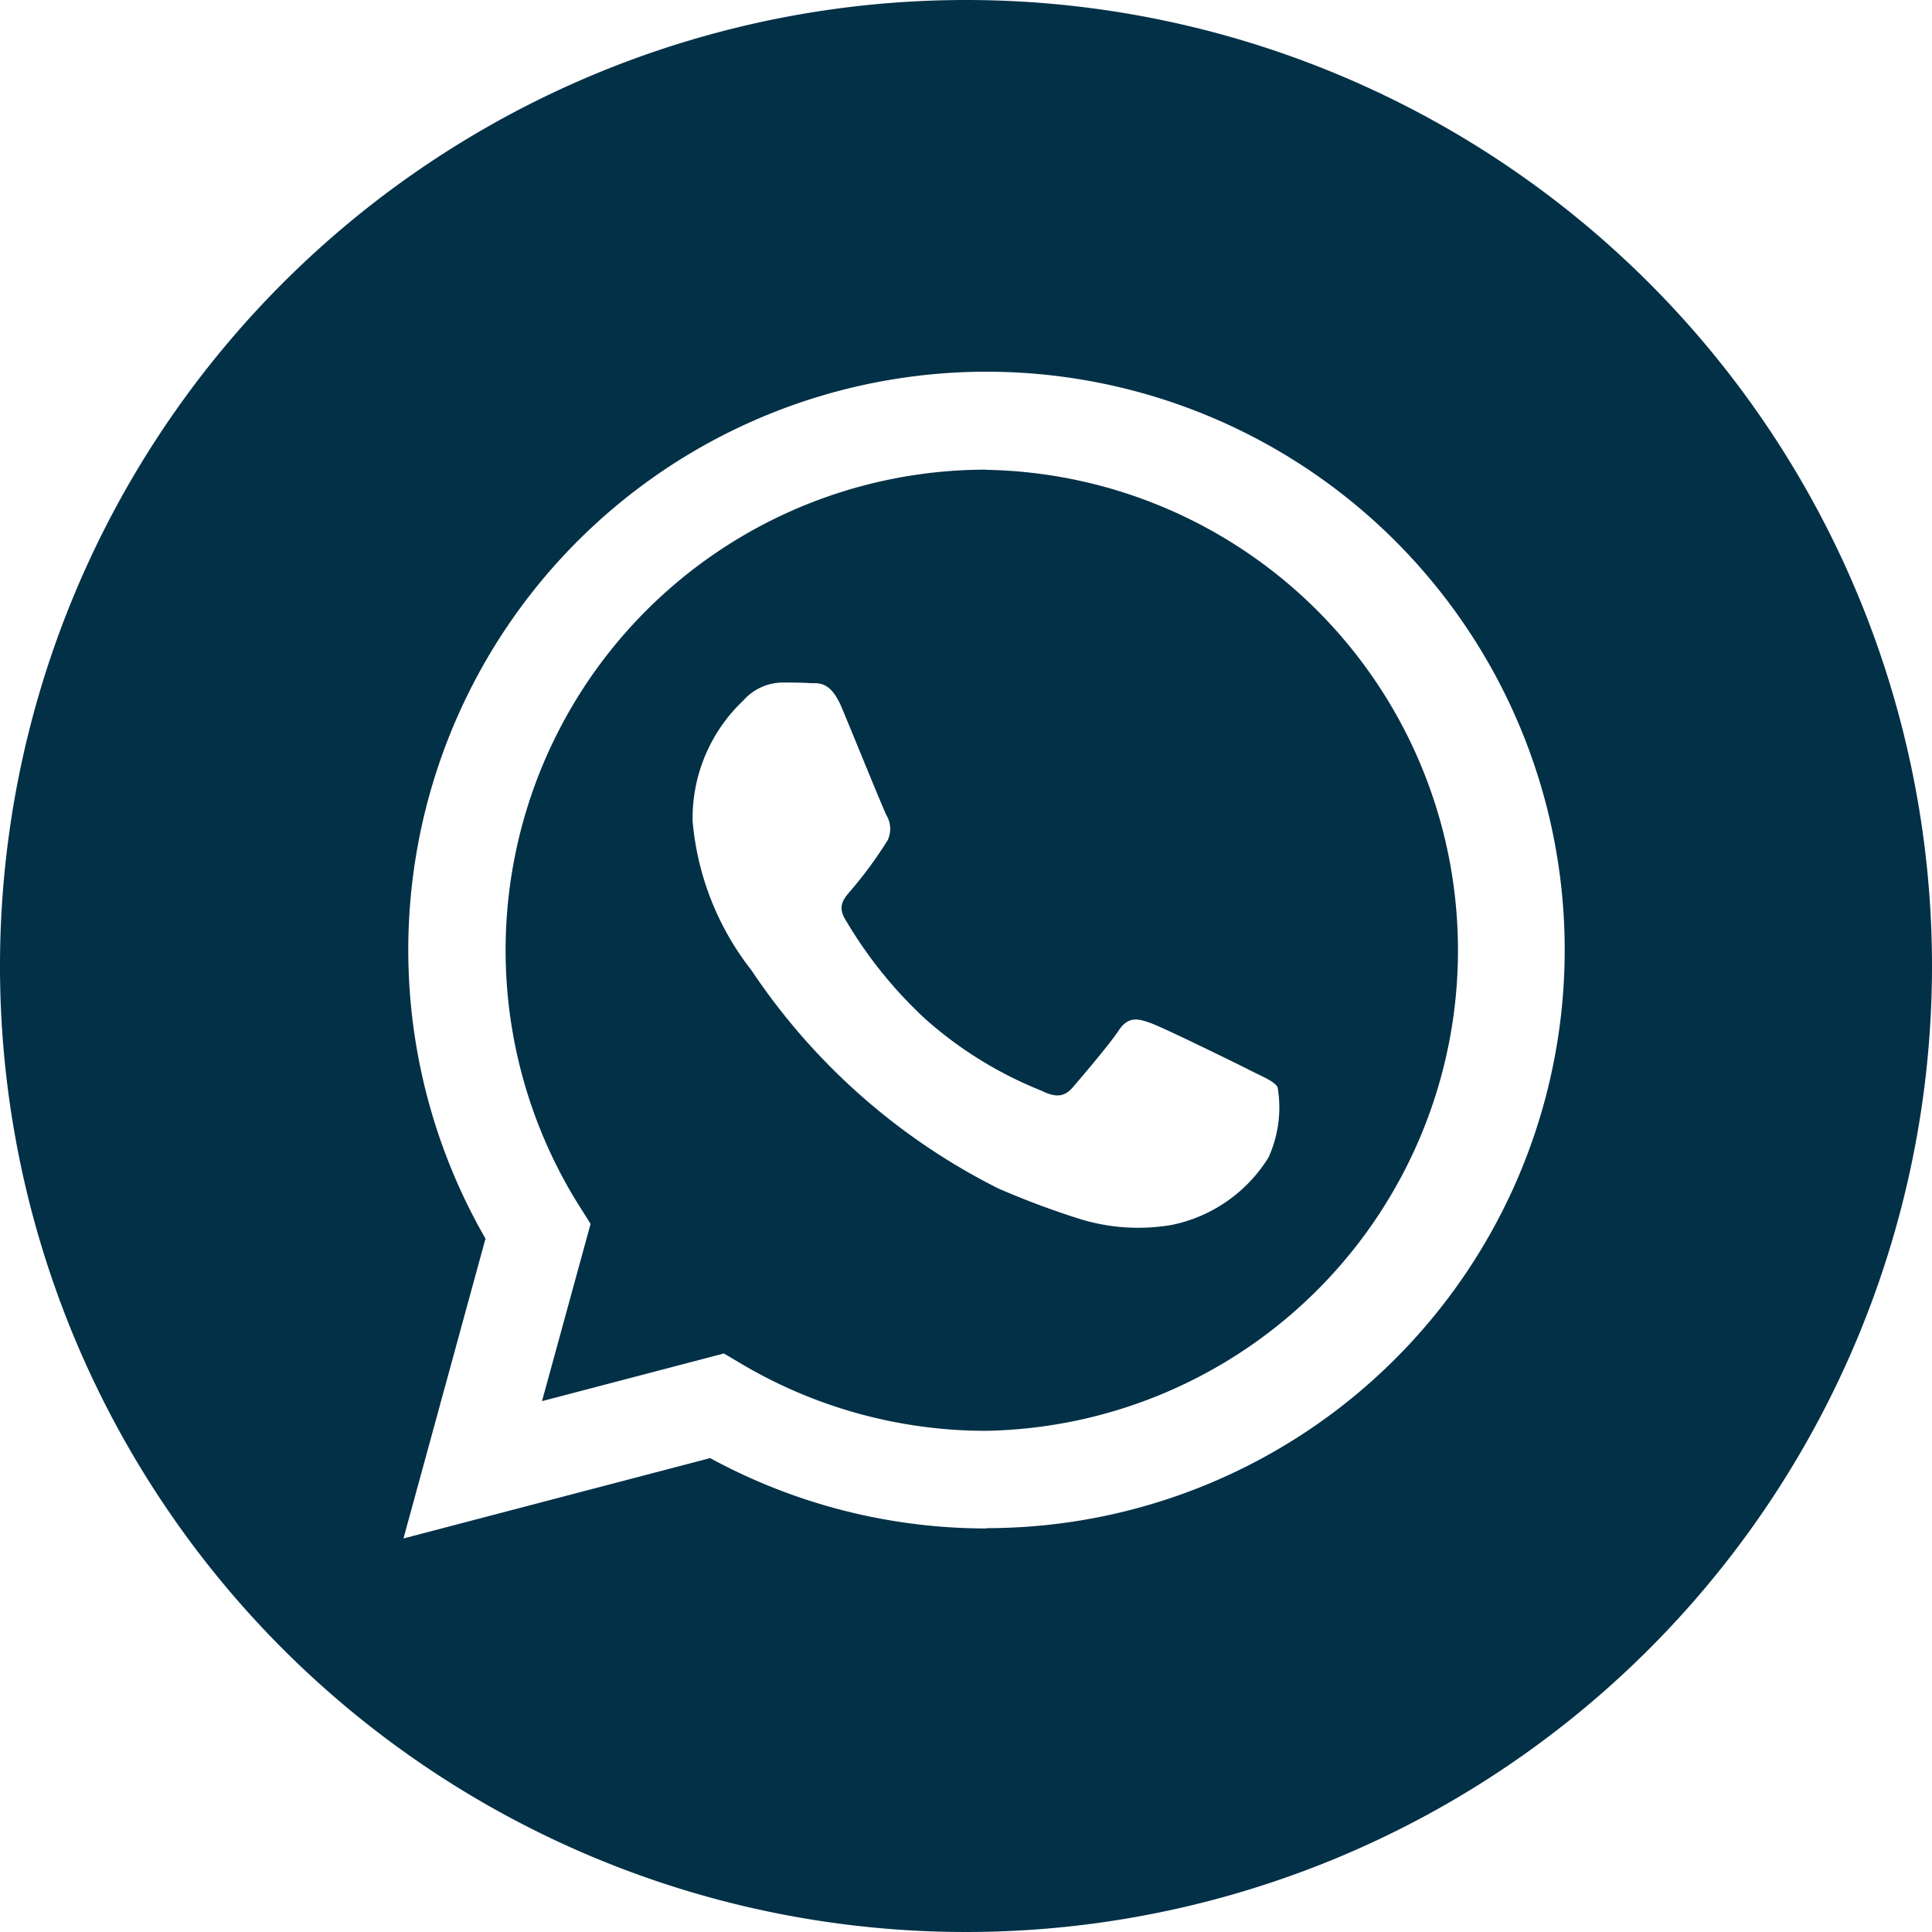 <svg id="whatsapp" xmlns="http://www.w3.org/2000/svg" width="25.13" height="25.13" viewBox="0 0 25.13 25.13">
  <path id="Path_66668" data-name="Path 66668" d="M12.565,0A12.565,12.565,0,1,0,25.13,12.565,12.566,12.566,0,0,0,12.565,0Zm.266,19.881h0a7.517,7.517,0,0,1-3.594-.915L5.248,20.011l1.067-3.9a7.521,7.521,0,1,1,6.517,3.766Zm0,0" fill="#023047"/>
  <path id="Path_66669" data-name="Path 66669" d="M140.324,124.469a6.251,6.251,0,0,0-5.3,9.574l.149.236-.632,2.306,2.366-.62.228.135a6.24,6.24,0,0,0,3.181.871h0a6.251,6.251,0,0,0,0-12.5ZM144,133.4a1.936,1.936,0,0,1-1.268.893,2.579,2.579,0,0,1-1.184-.074,10.852,10.852,0,0,1-1.071-.4,8.376,8.376,0,0,1-3.21-2.836,3.654,3.654,0,0,1-.767-1.943,2.106,2.106,0,0,1,.658-1.567.691.691,0,0,1,.5-.235c.125,0,.251,0,.36.007s.27-.044.423.322.532,1.3.579,1.395a.346.346,0,0,1,.016.329,5.352,5.352,0,0,1-.47.642c-.083.1-.192.2-.082.383a5.663,5.663,0,0,0,1.045,1.3,5.137,5.137,0,0,0,1.511.932c.188.094.3.078.407-.047s.47-.549.595-.737.251-.157.423-.094,1.1.517,1.284.611.313.141.36.22a1.567,1.567,0,0,1-.109.893Zm0,0" transform="translate(-127.491 -118.36)" fill="#023047"/>
</svg>
